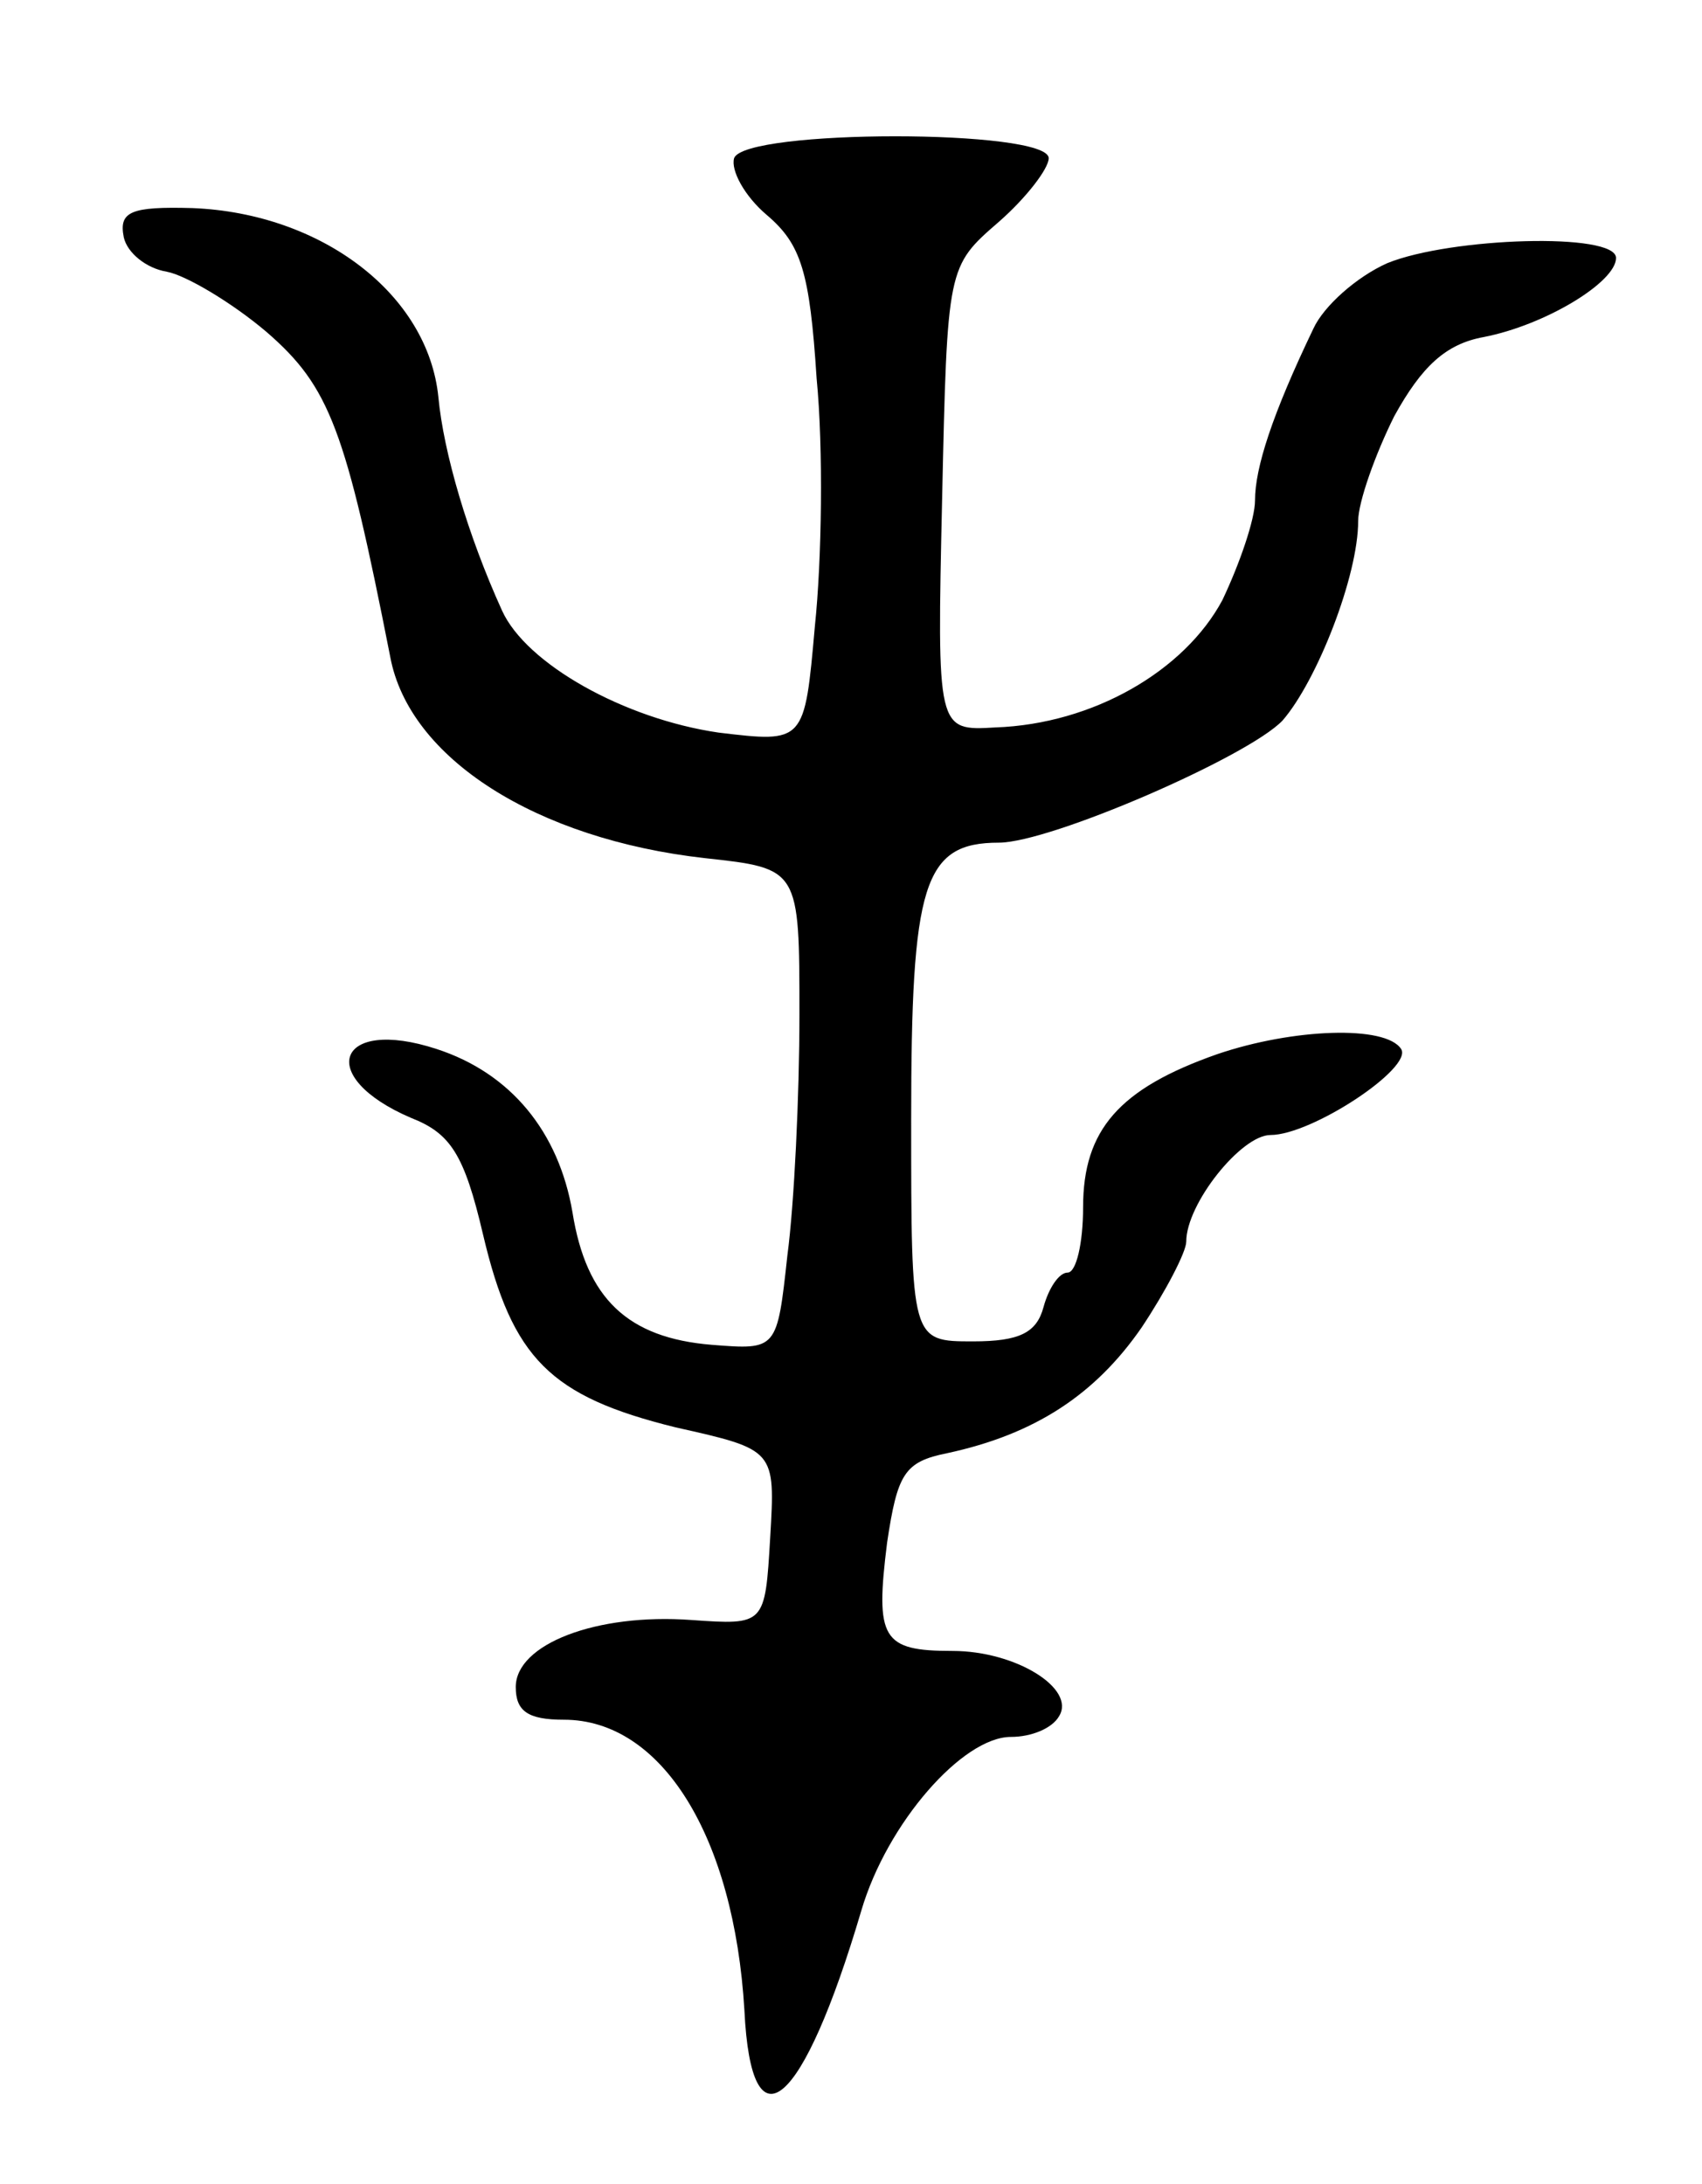 <svg version="1.0" xmlns="http://www.w3.org/2000/svg"
 width="99pt" height="127pt" viewBox="0 0 99 127"
 preserveAspectRatio="xMidYMid meet">
<g transform="translate(0,127) scale(0.1,-0.1)"
fill="#000000" stroke="none">
<path d="M427 1178 c-2 -7 6 -22 19 -33 20 -17 25 -33 29 -95 4 -41 3 -106 -1
-144 -6 -68 -6 -68 -56 -62 -55 8 -112 40 -126 71 -20 44 -34 92 -37 124 -6
60 -68 107 -143 110 -36 1 -43 -2 -40 -17 2 -9 13 -18 25 -20 11 -2 38 -18 58
-35 37 -32 46 -57 72 -189 11 -59 85 -106 183 -117 55 -6 55 -6 55 -91 0 -47
-3 -110 -7 -140 -6 -55 -6 -55 -44 -52 -49 4 -73 27 -81 77 -8 47 -36 81 -79
95 -58 19 -71 -16 -15 -40 23 -9 31 -21 42 -68 17 -72 39 -94 112 -112 58 -13
58 -13 55 -64 -3 -51 -3 -51 -46 -48 -55 4 -102 -14 -102 -39 0 -14 7 -19 28
-19 57 0 99 -68 105 -169 4 -83 34 -57 68 58 15 51 59 101 87 101 12 0 24 5
28 12 10 16 -25 38 -62 38 -41 0 -45 7 -38 63 6 40 10 47 35 52 51 11 86 34
113 73 14 21 26 44 26 50 0 22 32 62 49 62 24 0 83 39 76 50 -9 14 -63 12
-107 -3 -57 -20 -78 -44 -78 -89 0 -21 -4 -38 -9 -38 -5 0 -11 -9 -14 -20 -4
-15 -14 -20 -41 -20 -36 0 -36 0 -36 129 0 137 7 161 51 161 30 0 145 50 165
71 20 23 44 84 44 116 0 11 10 39 21 61 16 29 30 42 52 46 36 7 77 32 77 46 0
15 -96 12 -133 -3 -18 -8 -37 -25 -43 -38 -24 -50 -34 -81 -34 -100 0 -11 -9
-37 -19 -58 -22 -41 -75 -72 -132 -74 -34 -2 -34 -2 -31 133 3 135 3 135 33
161 16 14 29 31 29 37 0 17 -177 17 -183 0z"/>
</g>
</svg>
